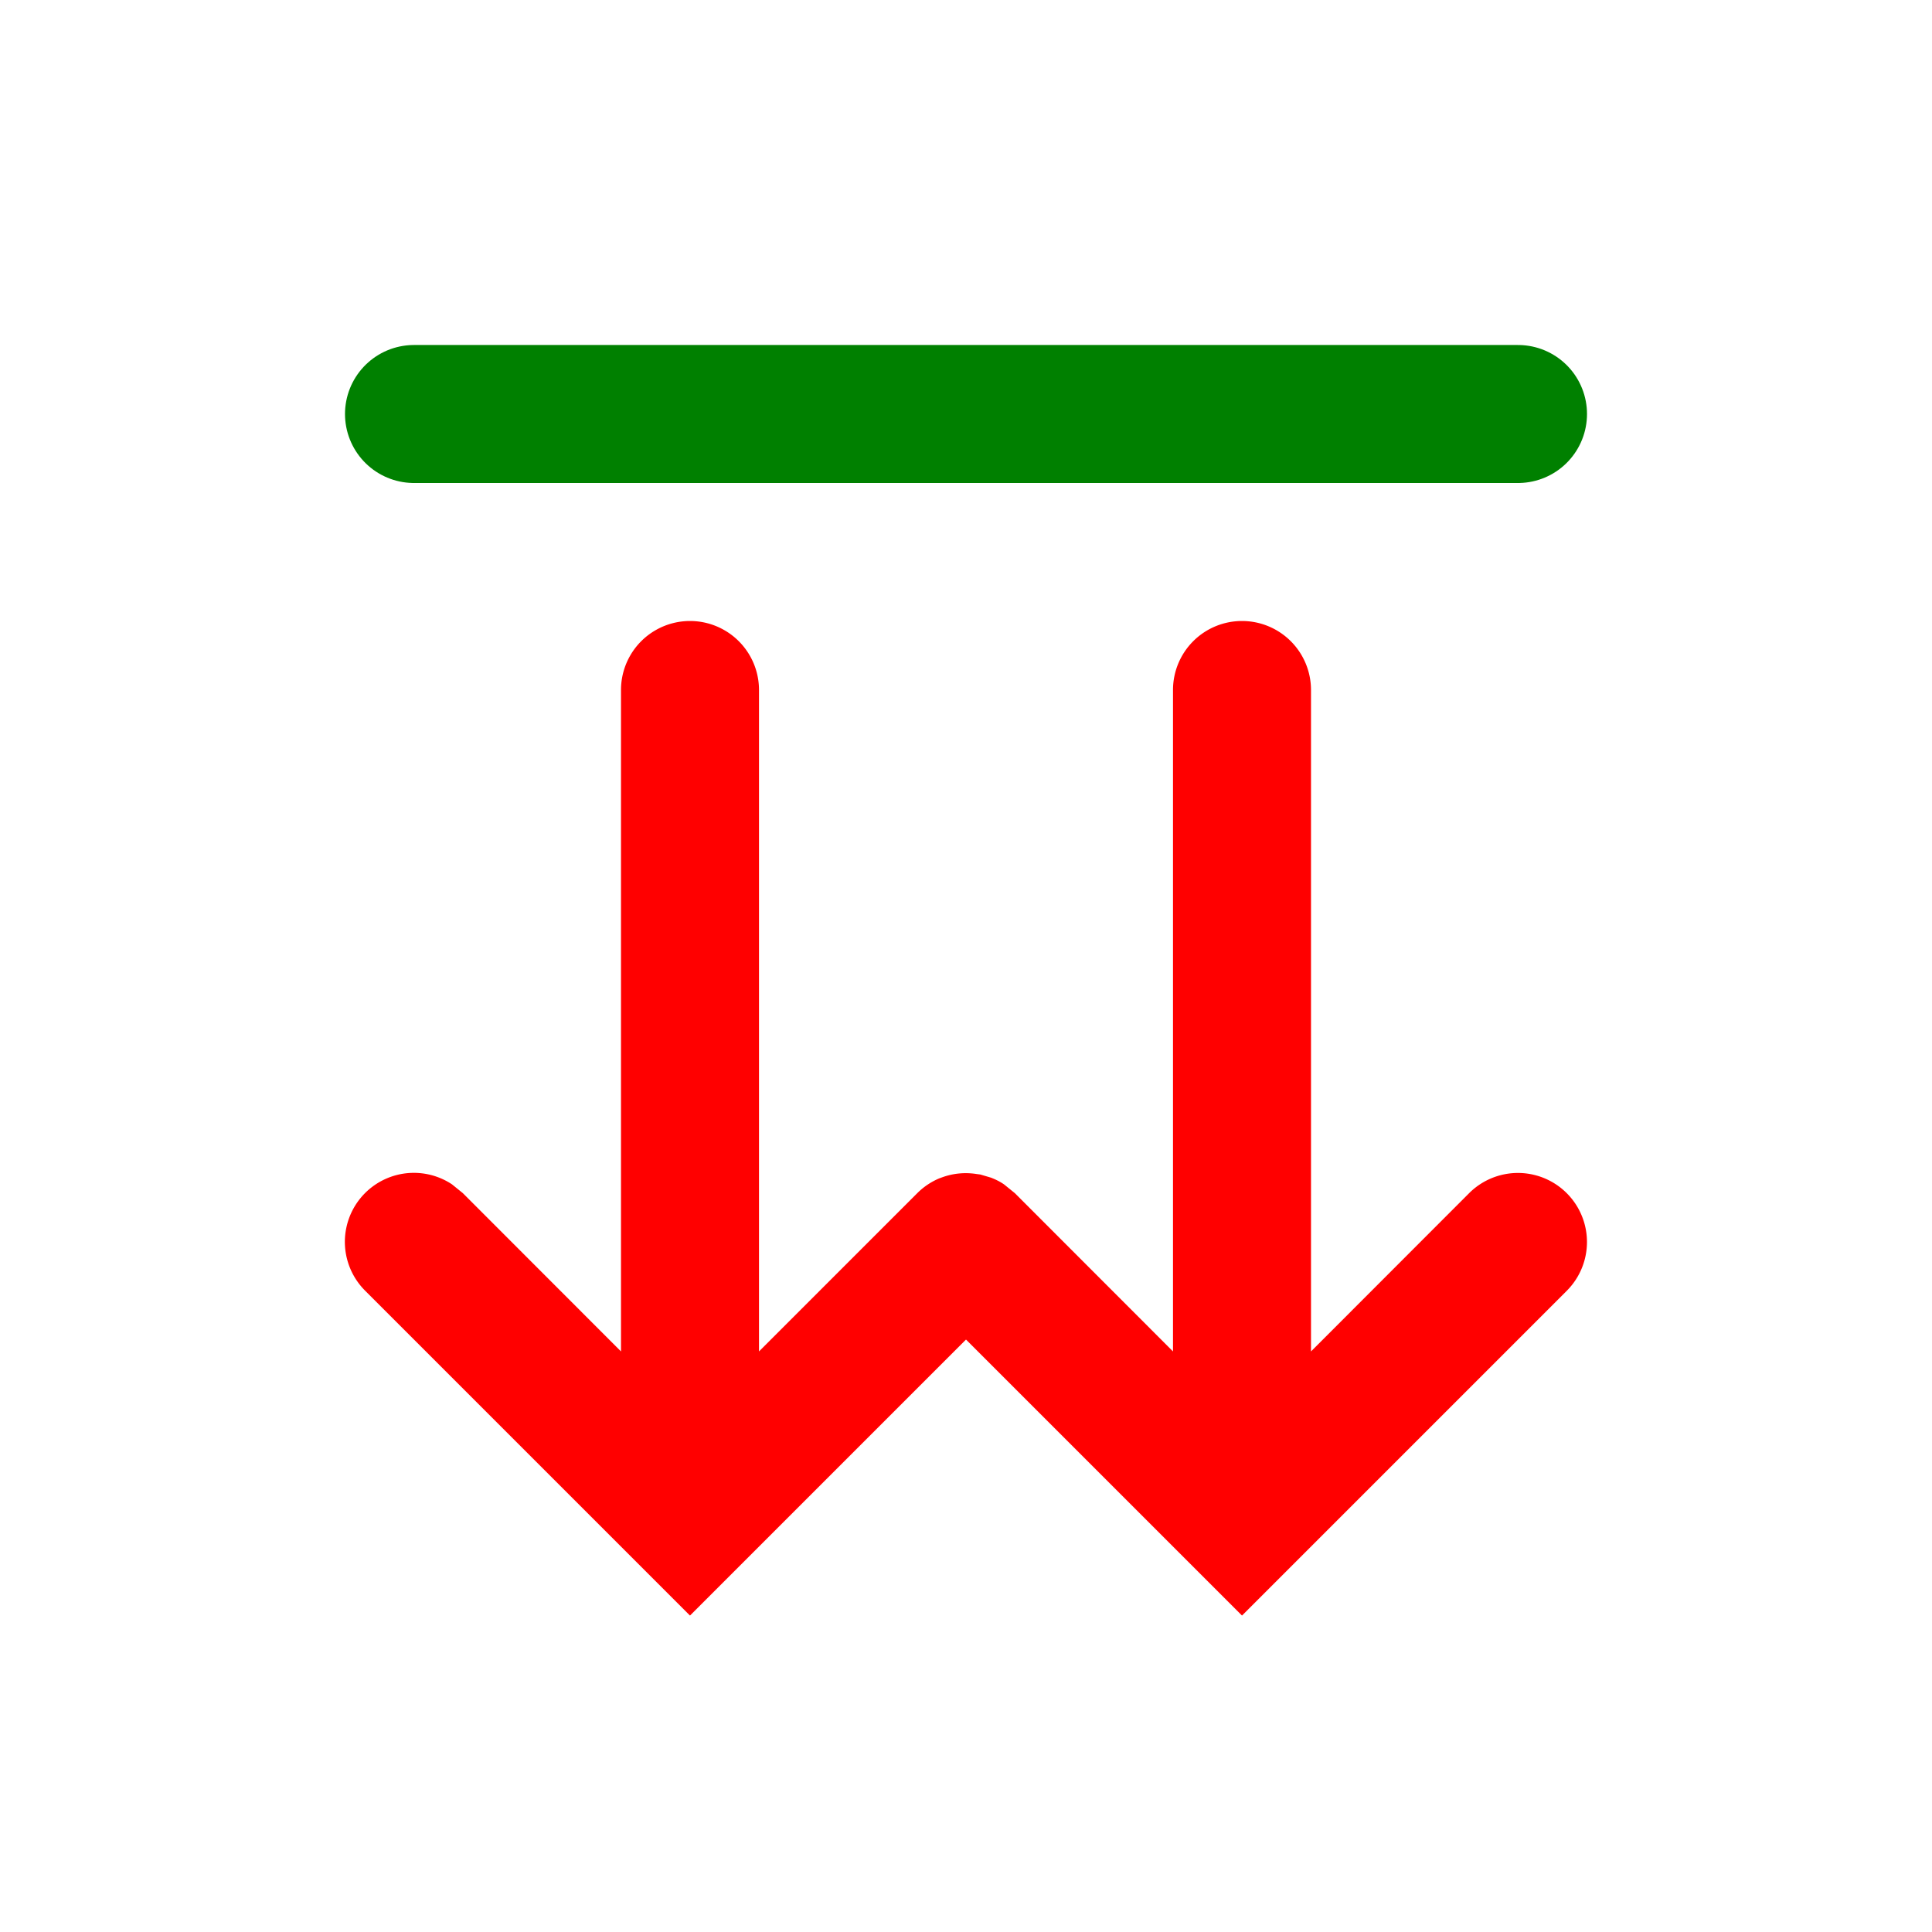 <svg xmlns="http://www.w3.org/2000/svg" width="16" height="16" fill="none" viewBox="0 0 14 14"><path fill="red" d="M9 4.5a.5.5 0 0 1 .5.5v4.793l1.146-1.147a.5.5 0 1 1 .707.708L9 11.707l-2-2-2 2-2.353-2.353a.5.5 0 0 1 .628-.772l.079.064L4.5 9.793V5a.5.5 0 0 1 1 0v4.793l1.147-1.147a.5.5 0 0 1 .159-.107l.022-.008a.5.5 0 0 1 .246-.024l.03.004.078.023.007.003q.046.018.086.045l.079.064L8.5 9.793V5a.5.5 0 0 1 .5-.5"/><path stroke="green" stroke-linecap="round" stroke-linejoin="round" d="M3 3h8"/></svg>